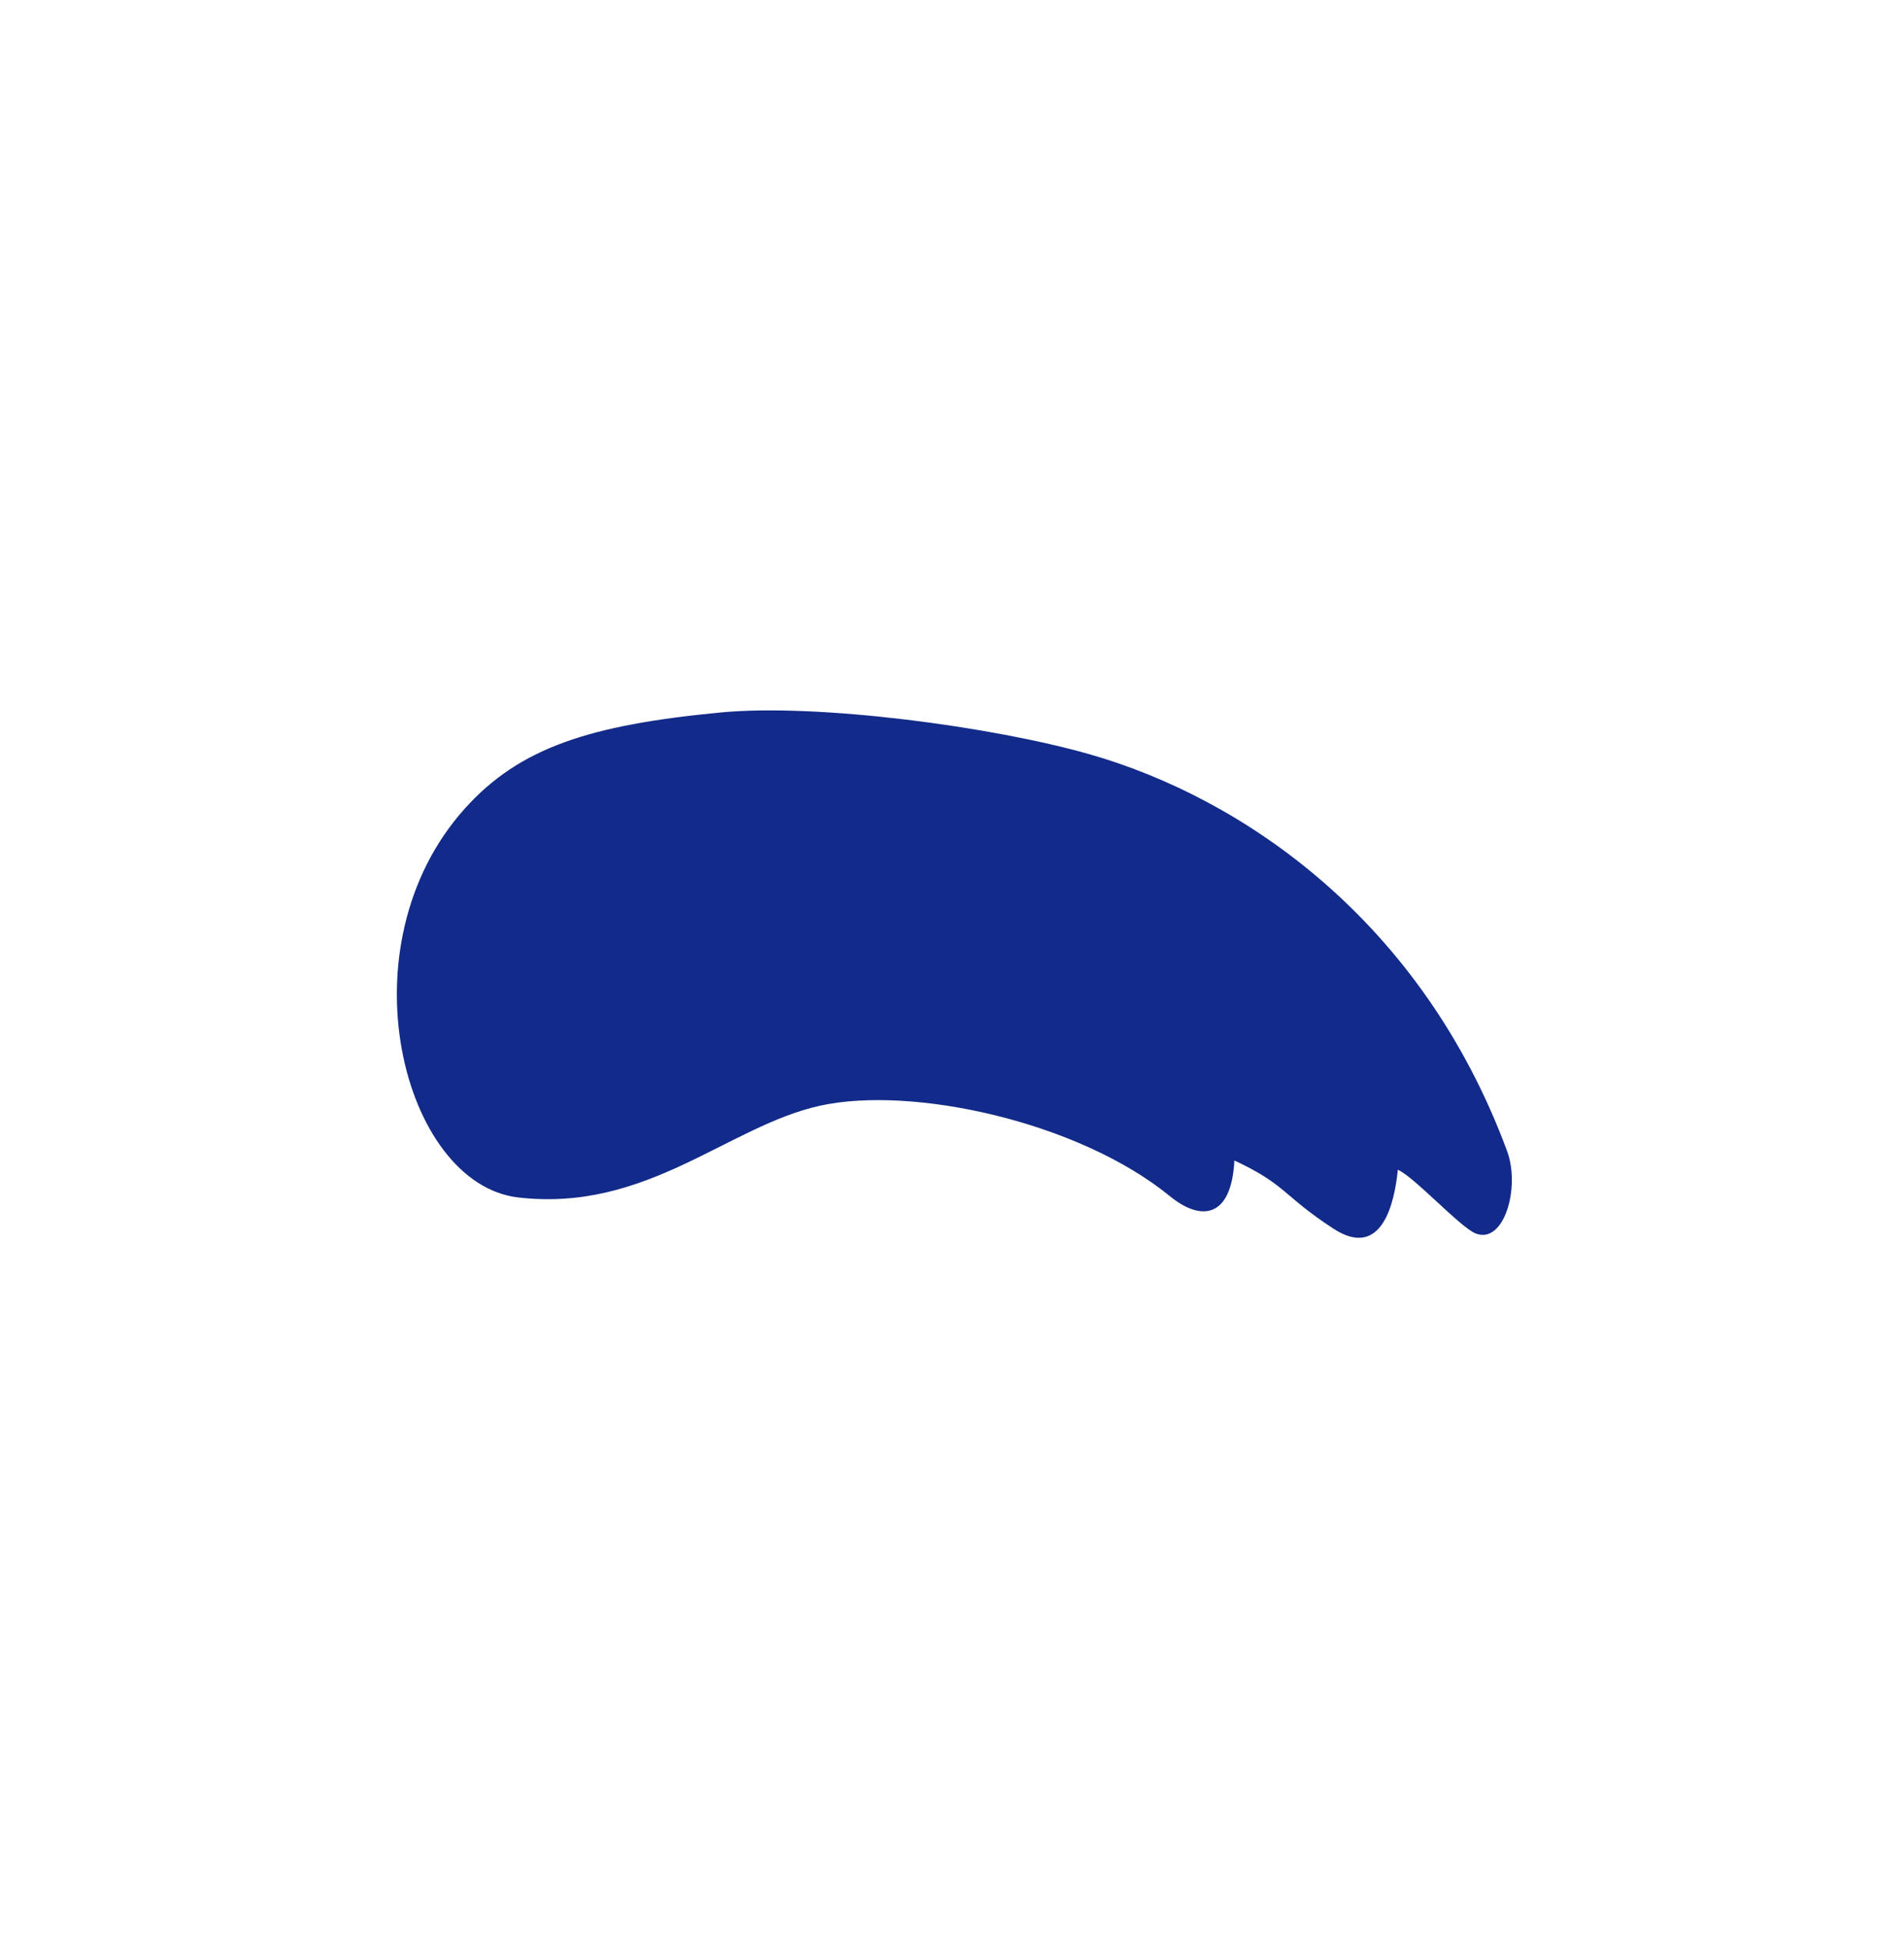<svg xmlns="http://www.w3.org/2000/svg" xml:space="preserve" viewBox="0 0 215 220"><path d="M58.514 135.229c14.511 1.692 23.631-8.03 34.04-10.351s29.242 1.779 39.562 10.216c3.561 2.911 6.945 2.414 7.273-4.039 5.865 2.732 5.44 3.951 11.172 7.692 5.527 3.607 6.932-3.036 7.281-6.641 1.735.688 7.051 6.501 8.786 7.188 3.206 1.271 5.08-5.187 3.546-9.326-9.645-26.02-29.791-39.829-47.133-44.786-10.975-3.137-30.706-5.763-41.625-4.726-14.878 1.414-22.758 3.997-28.914 10.839-13.991 15.553-7.016 42.415 6.012 43.934" style="fill:#122a89"/></svg>